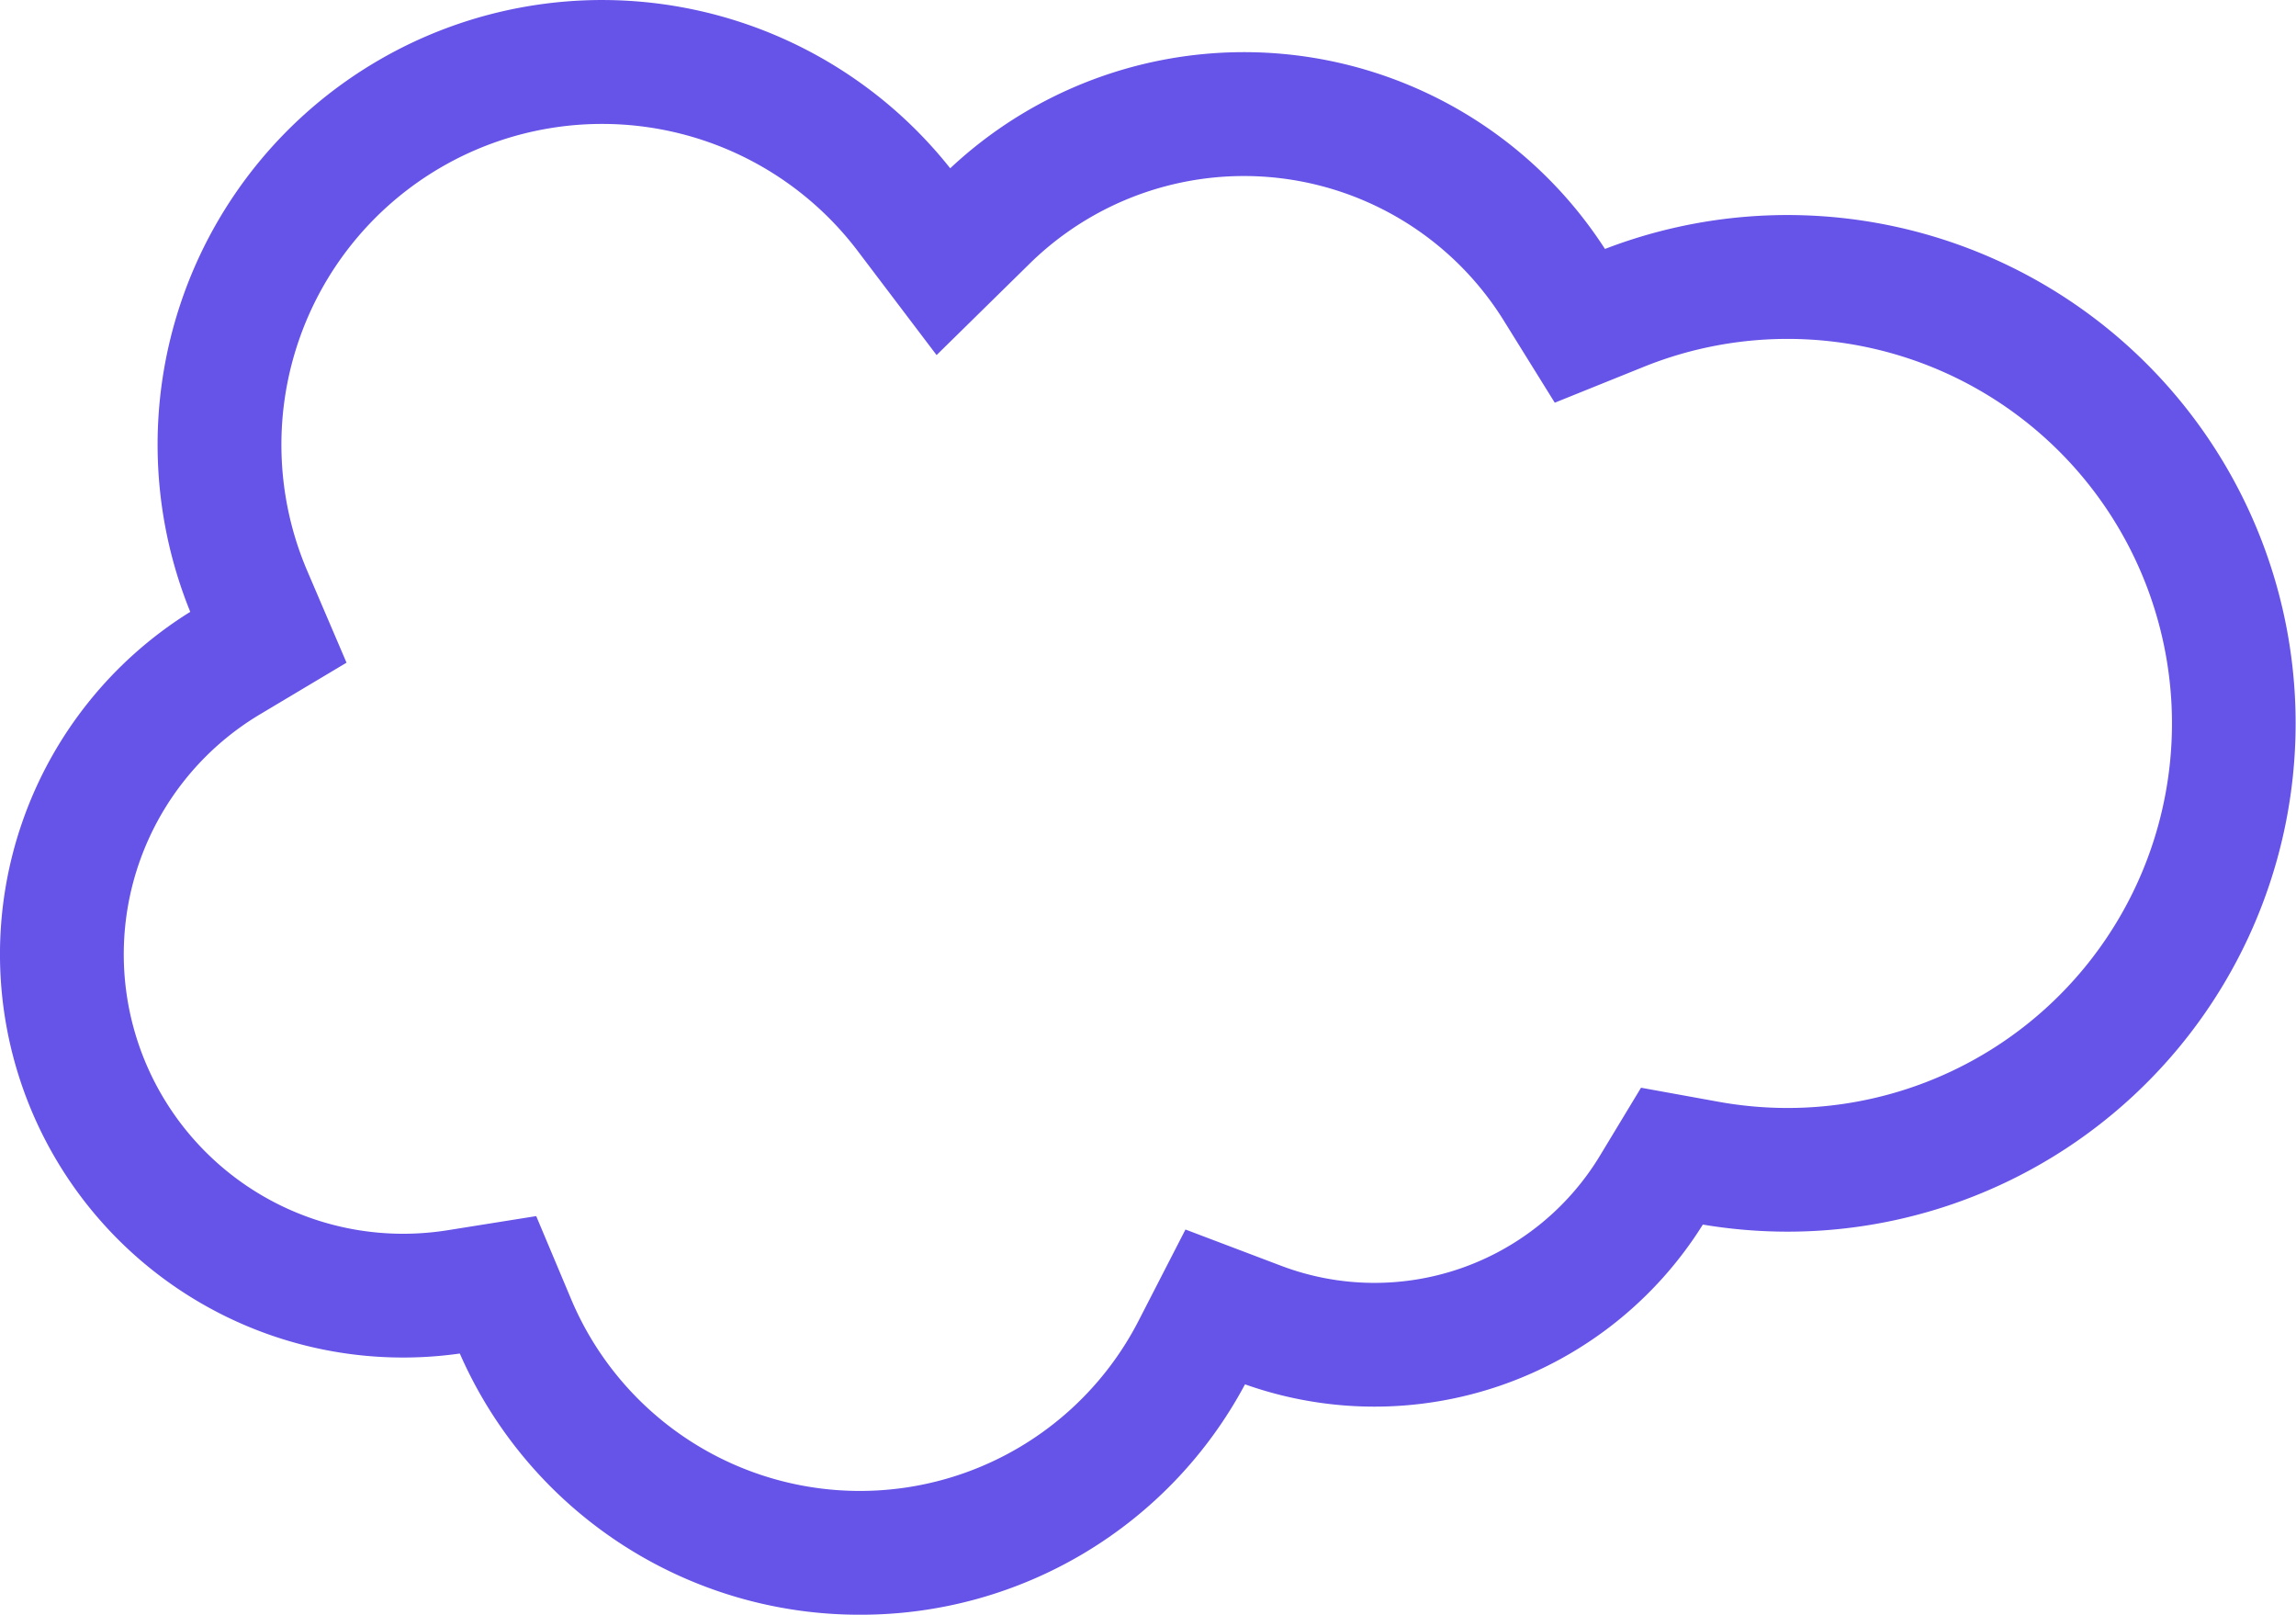 <svg xmlns="http://www.w3.org/2000/svg" width="156.33" height="109.912" viewBox="0 0 156.33 109.912">
  <g id="Group_16298" data-name="Group 16298" transform="translate(-417.93 -110)">
    <path id="Path_33783" data-name="Path 33783" d="M476.479,219.912a29.7,29.7,0,0,1-27.242-17.779,27.448,27.448,0,0,1-18.353-50.485,30.261,30.261,0,0,1,51.744-30.193,29.252,29.252,0,0,1,44.581,5.491,34.6,34.6,0,1,1,12.45,66.892,35.034,35.034,0,0,1-5.786-.482A26.365,26.365,0,0,1,502.7,204.23,29.651,29.651,0,0,1,476.479,219.912ZM454.44,192.779l2.373,5.643a21.333,21.333,0,0,0,38.646,1.47l3.187-6.2,6.521,2.471a17.939,17.939,0,0,0,21.716-7.523l2.781-4.6,5.293.959a26.506,26.506,0,0,0,4.7.42,26.175,26.175,0,1,0-9.78-50.461l-6.086,2.453-3.463-5.574a20.826,20.826,0,0,0-32.3-3.882L481.7,134.17l-5.362-7.076a21.836,21.836,0,0,0-37.5,21.737l2.686,6.277-5.865,3.5a19.022,19.022,0,0,0,9.718,35.373,19.33,19.33,0,0,0,3.018-.238Z" fill="#6653e8"/>
  </g>
</svg>
